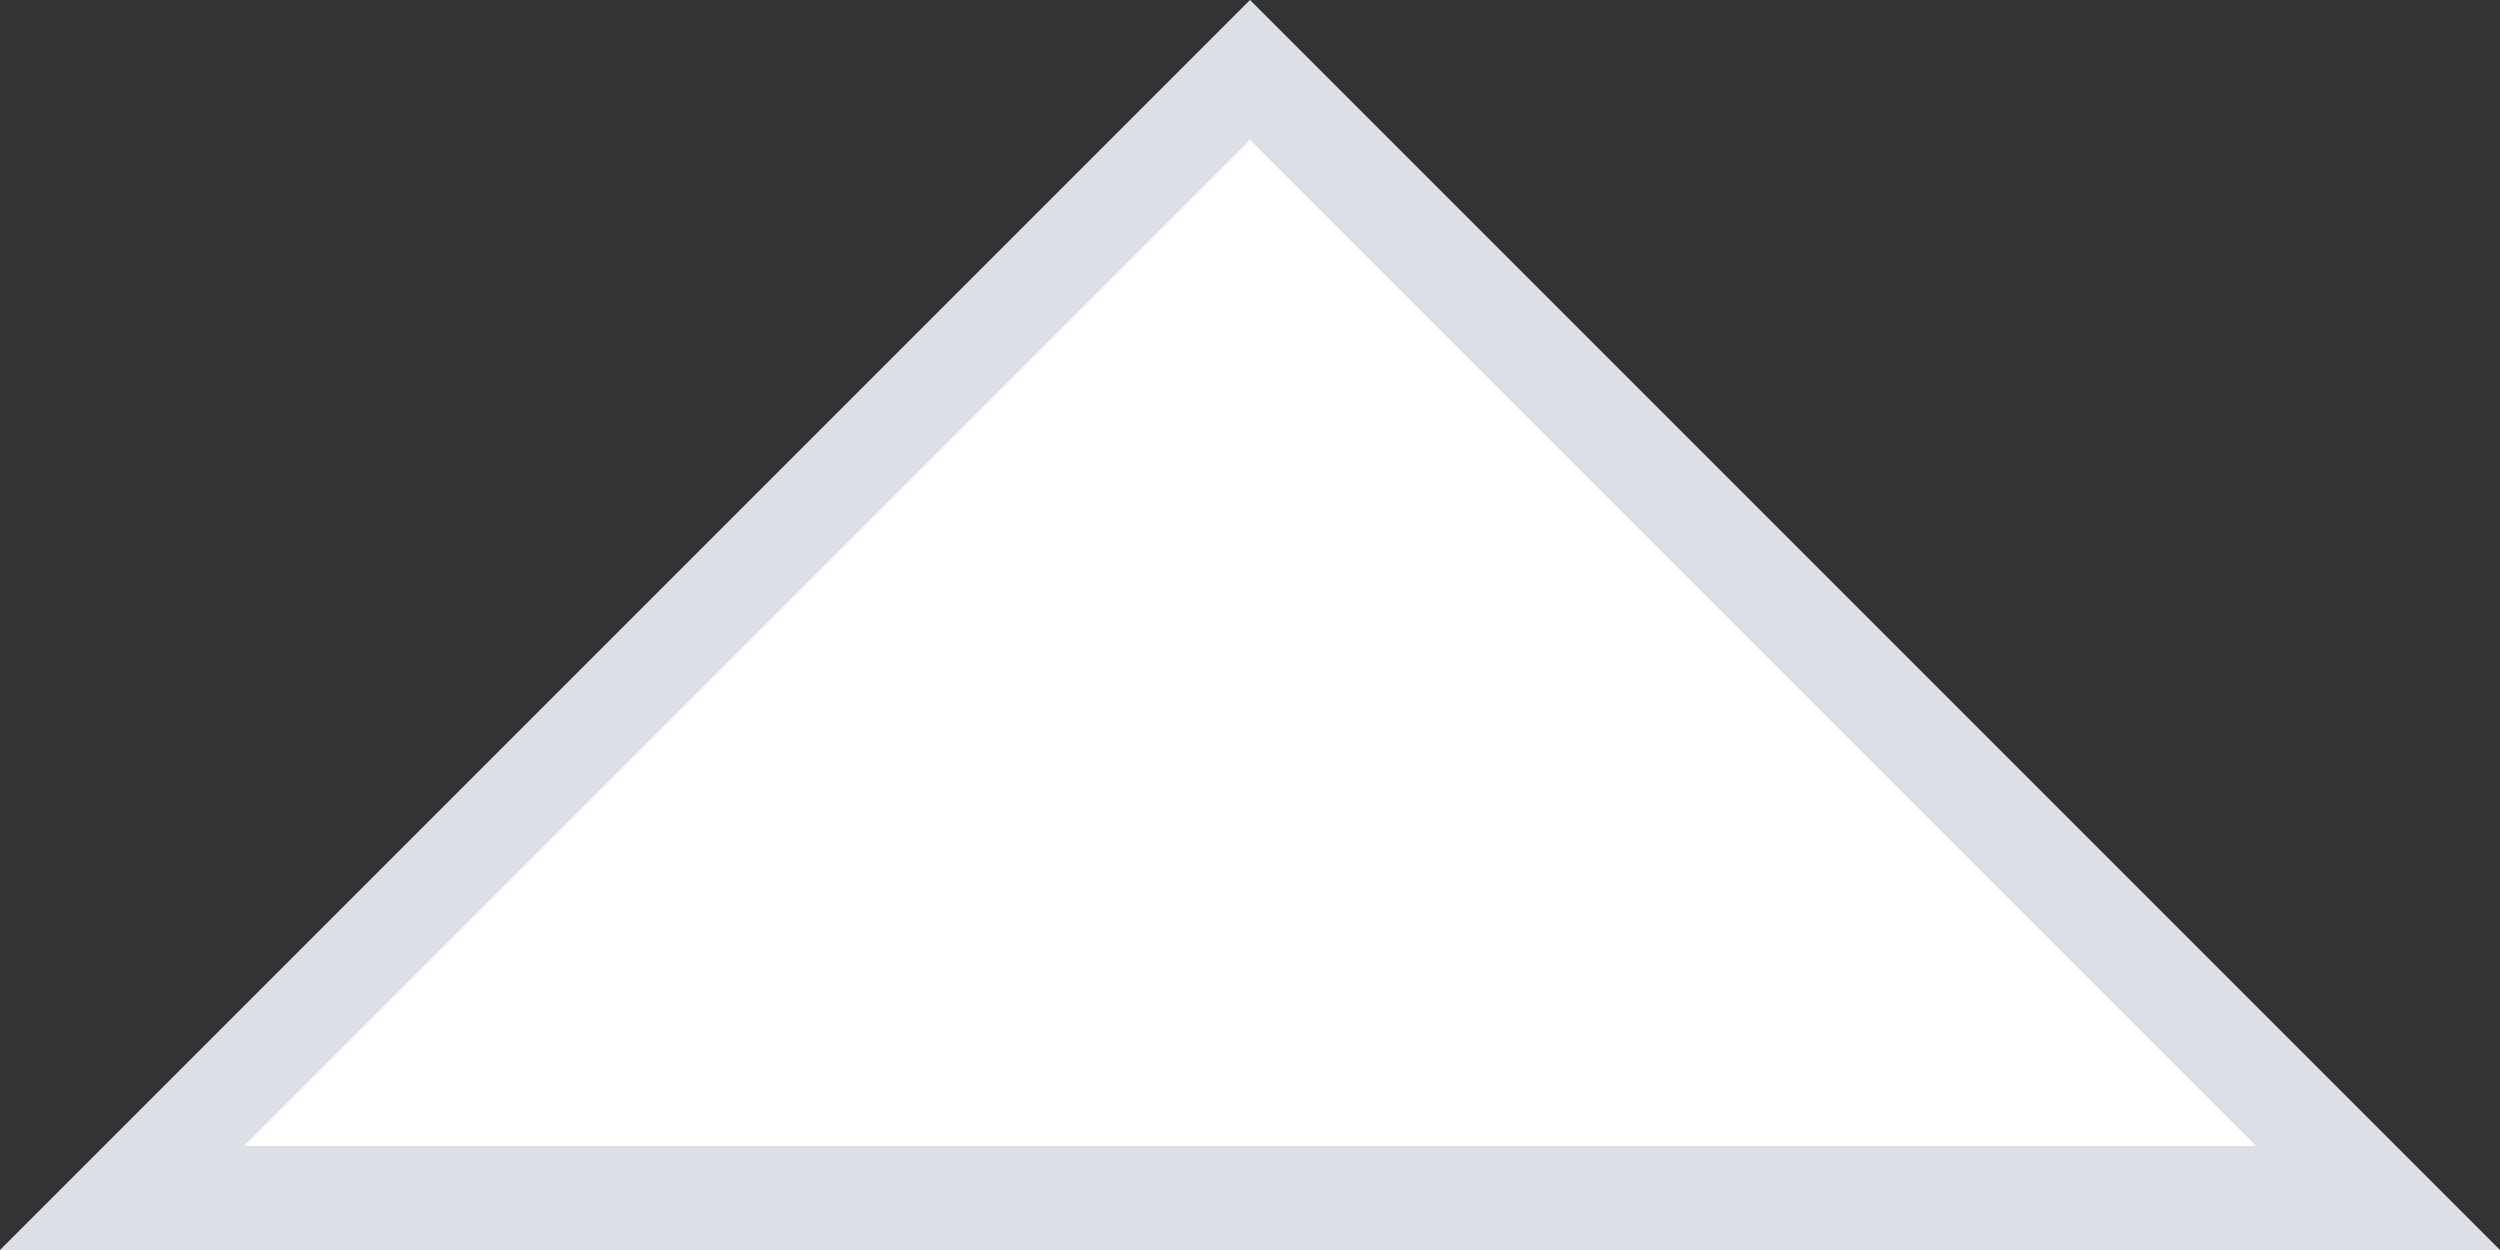 ﻿<?xml version="1.0" encoding="utf-8"?>
<svg version="1.1" xmlns:xlink="http://www.w3.org/1999/xlink" width="24px" height="12px" xmlns="http://www.w3.org/2000/svg">
  <rect width="100%" height="100%" fill="#333333" stroke="none"/>
  <g transform="matrix(1 0 0 1 -669 -782 )">
    <path d="M 670.171 793.5  L 681 782.671  L 691.829 793.5  L 670.171 793.5  Z " fill-rule="nonzero" fill="#ffffff" stroke="none" />
    <path d="M 669 794  L 681 782  L 693 794  L 669 794  Z M 681 783.342  L 671.342 793  L 690.658 793  L 681 783.342  Z " fill-rule="nonzero" fill="#dcdfe6" stroke="none" />
  </g>
</svg>